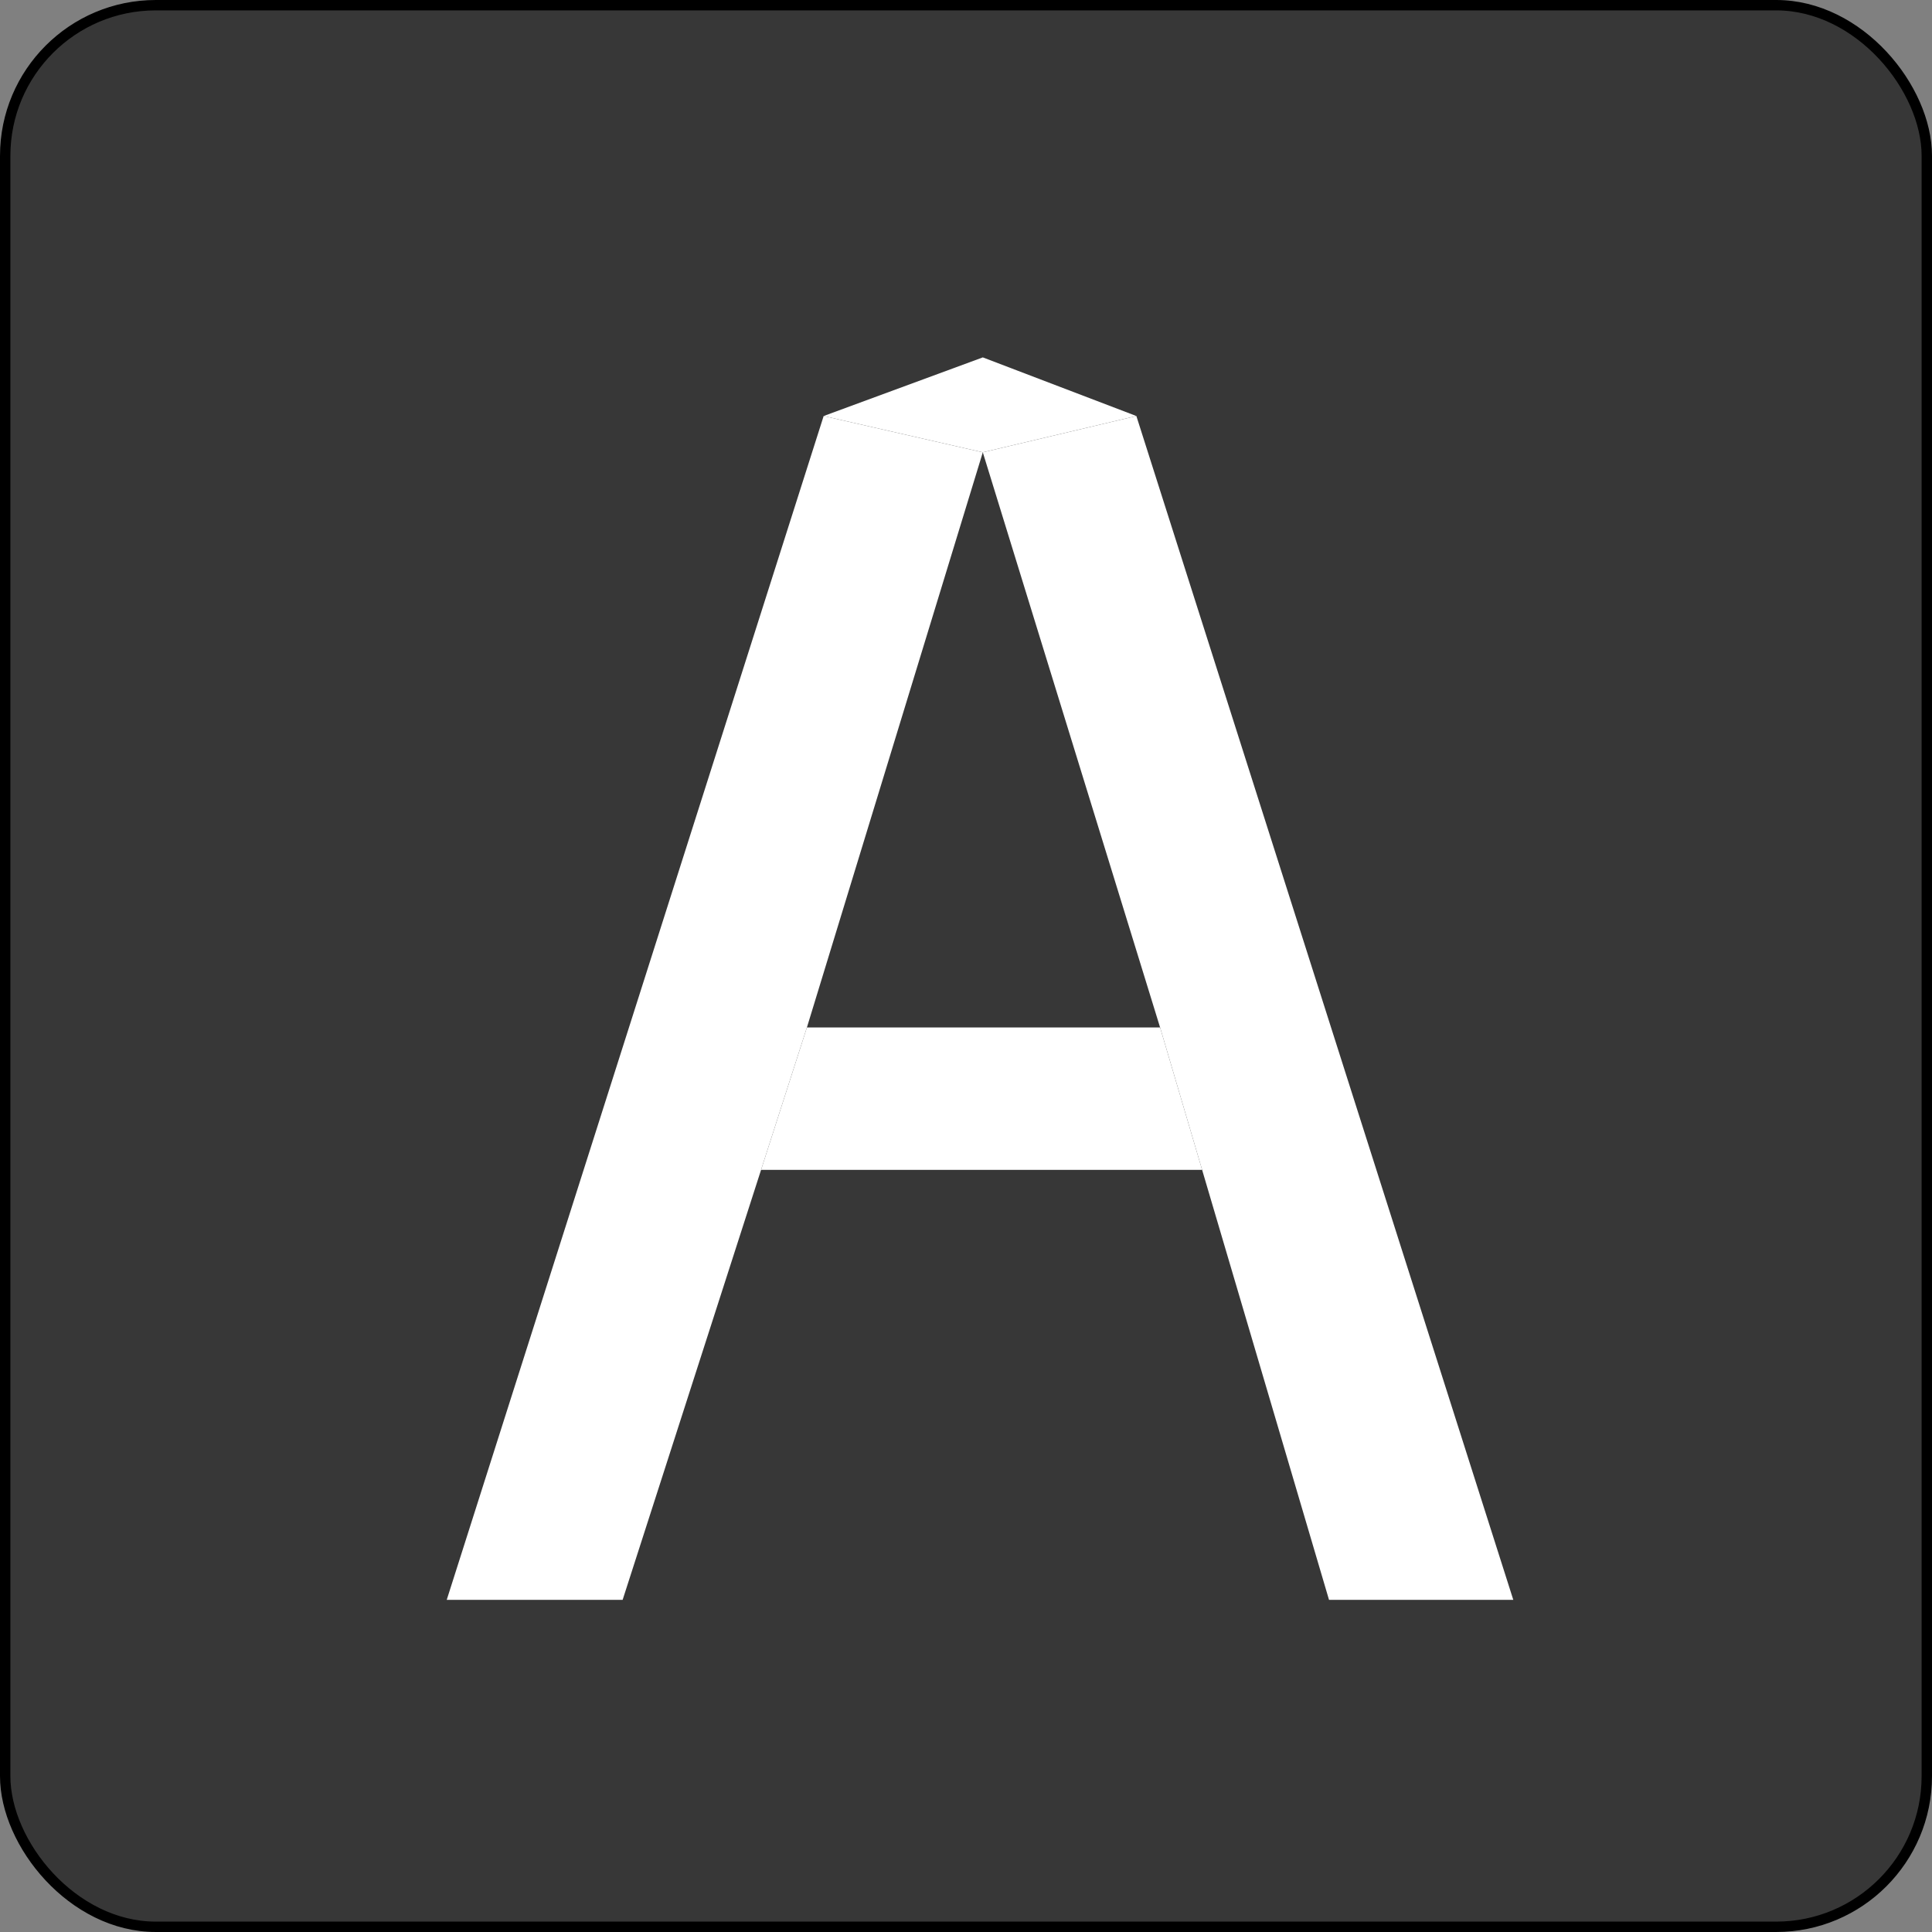 <svg width="186" height="186" viewBox="0 0 186 186" fill="none" xmlns="http://www.w3.org/2000/svg">
<rect x="0" y="0" width="186" height="186" fill="#808080" stroke="none"/>
<rect x="0.5" y="0.5" width="185" height="185" rx="14.5" fill="#373737" stroke="black"/>
<path d="M111.687 98.919H77.683L74.568 108.595L73.27 112.627H115.732L111.687 98.919Z" fill="white"/>
<path d="M79.296 40.051L43.008 154.023H59.943L73.27 112.627L74.568 108.595L77.683 98.919L94.618 43.546L79.296 40.051Z" fill="white"/>
<path d="M109.402 40.051L94.618 43.546L111.687 98.919L115.732 112.627L127.949 154.023H145.69L109.402 40.051Z" fill="white"/>
<path d="M79.296 40.051L94.618 43.546L109.402 40.051L94.618 34.407L79.296 40.051Z" fill="white"/>
</svg>

